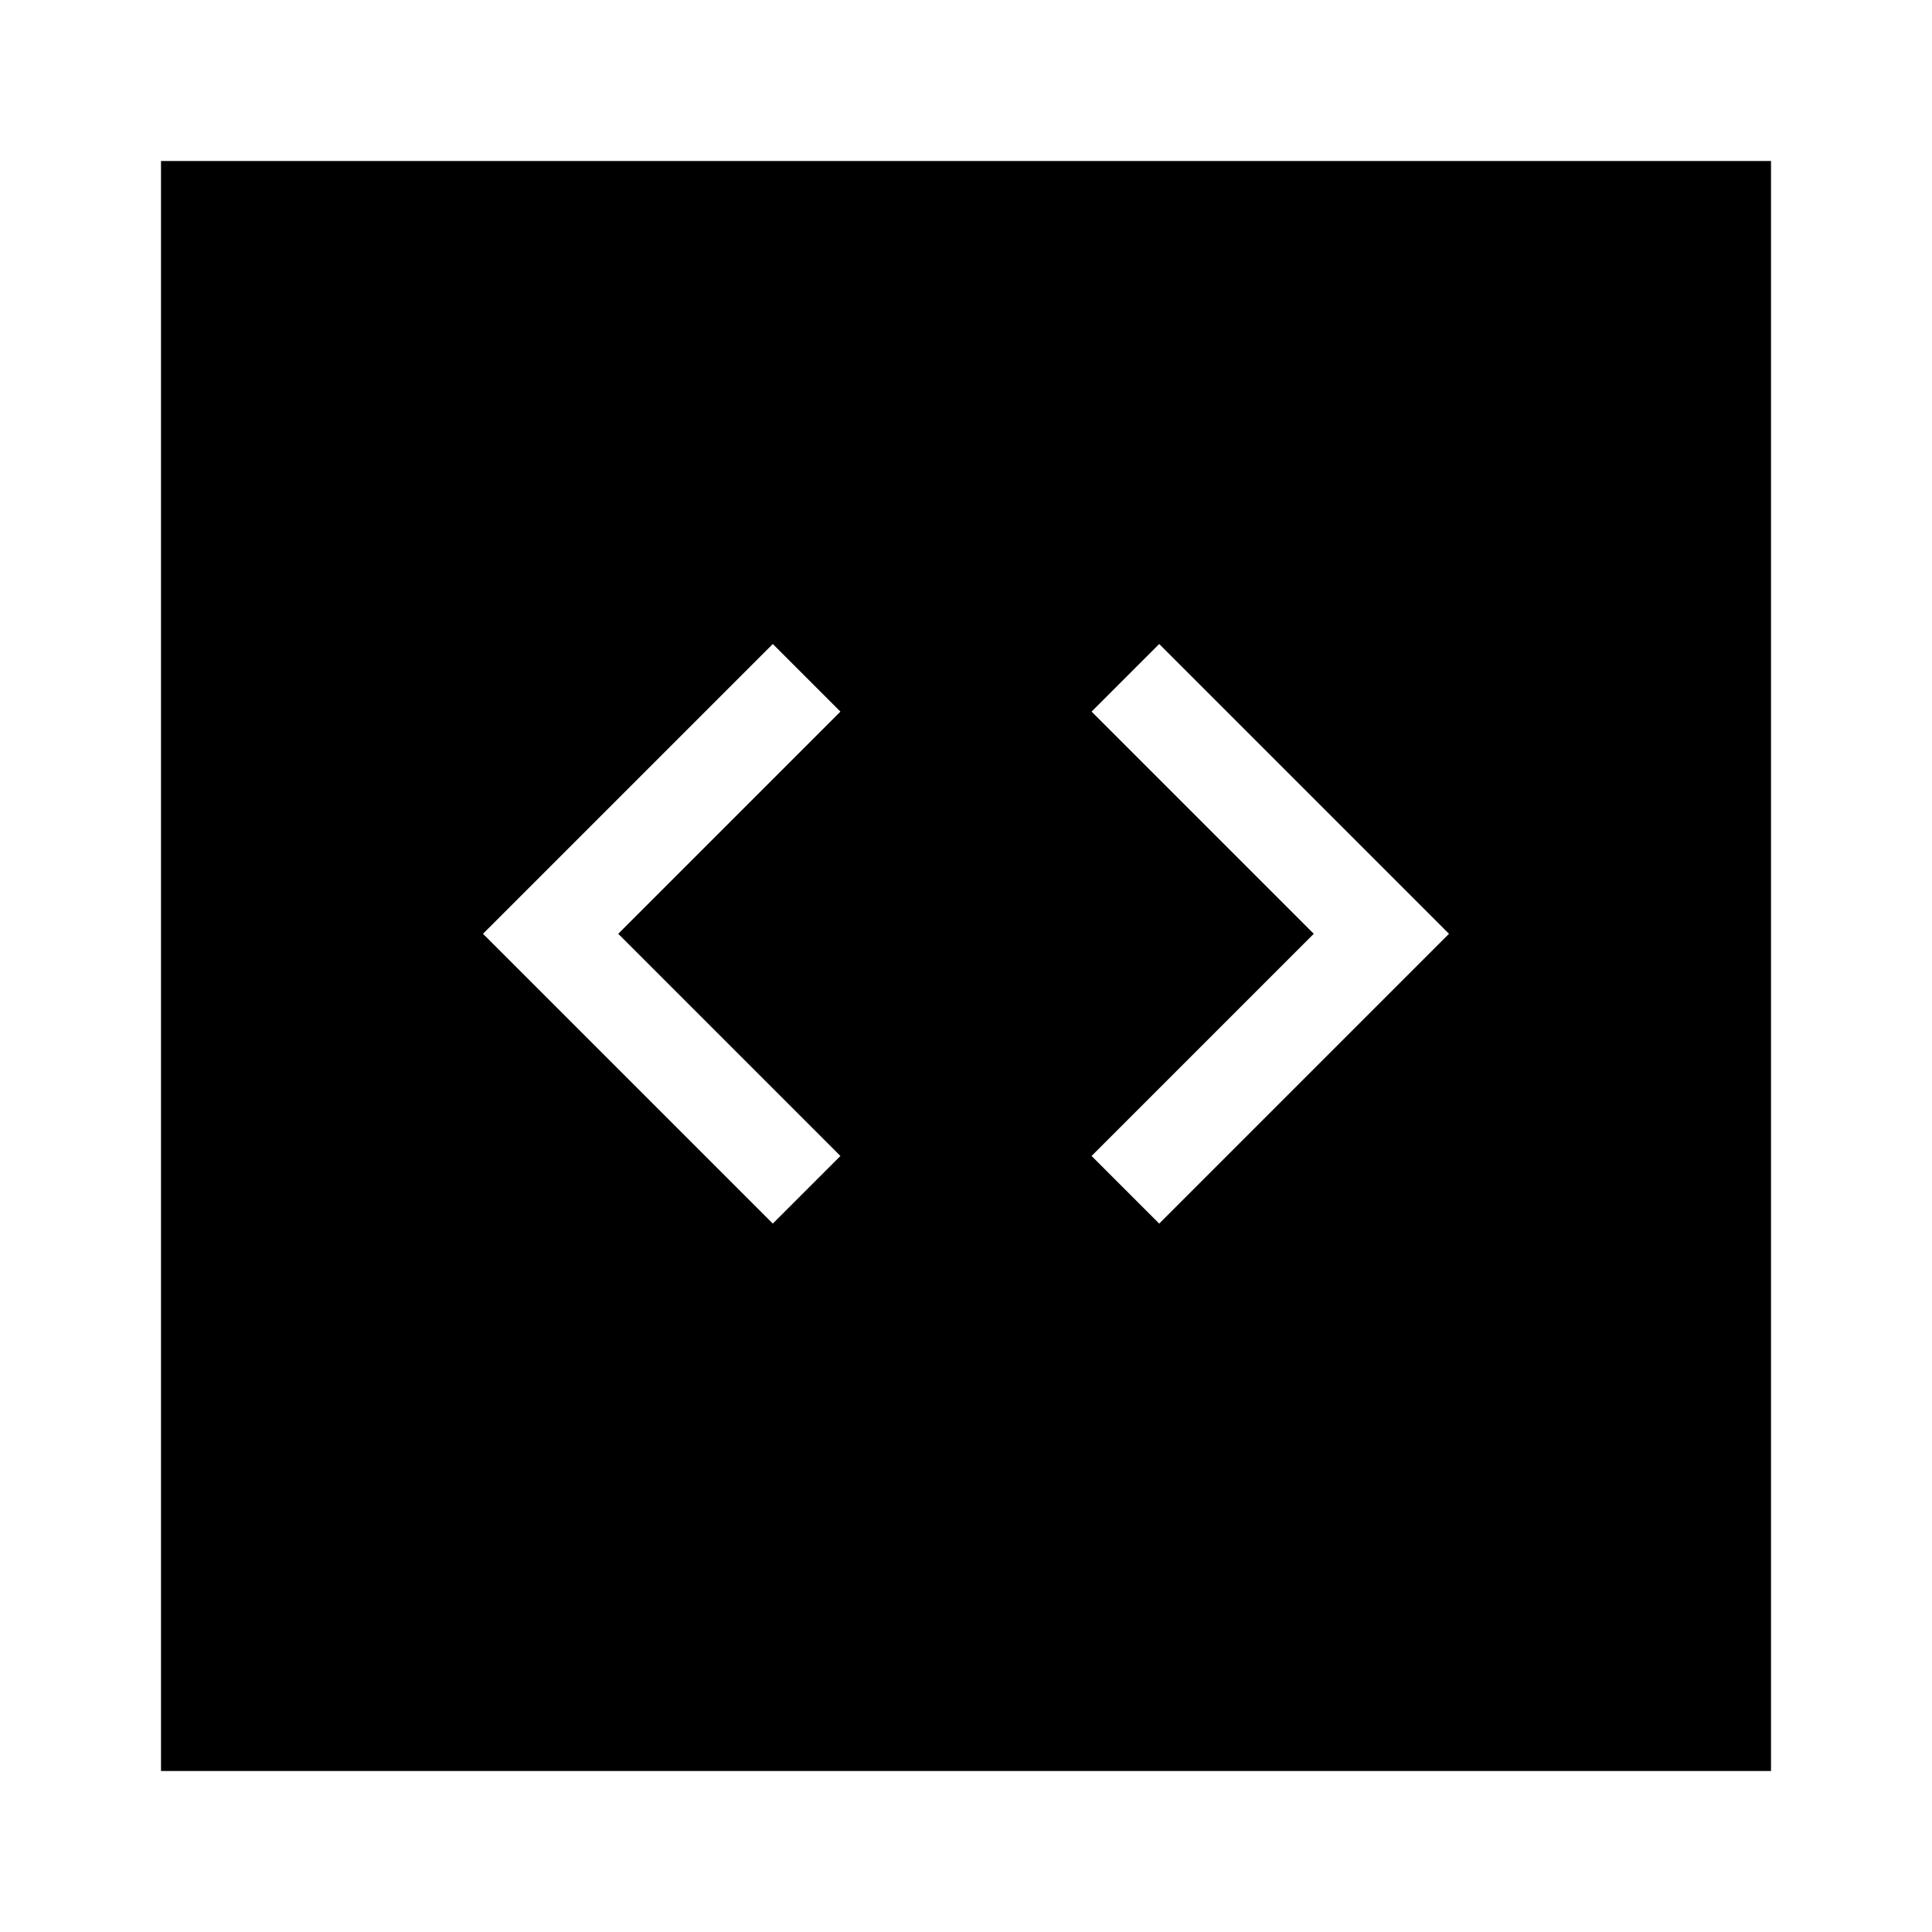 <svg width="24" height="24" viewBox="0 0 24 24" fill="none" xmlns="http://www.w3.org/2000/svg">
<rect width="24" height="24" fill="white"/>
<path fill-rule="evenodd" clip-rule="evenodd" d="M2 2H22V22H2V2ZM10.44 14.36L7.68 11.6L10.44 8.84L9.6 8L6 11.6L9.6 15.2L10.44 14.36ZM13.56 14.36L16.32 11.6L13.56 8.84L14.4 8L18 11.6L14.4 15.2L13.56 14.36Z" fill="black"/>
</svg>
